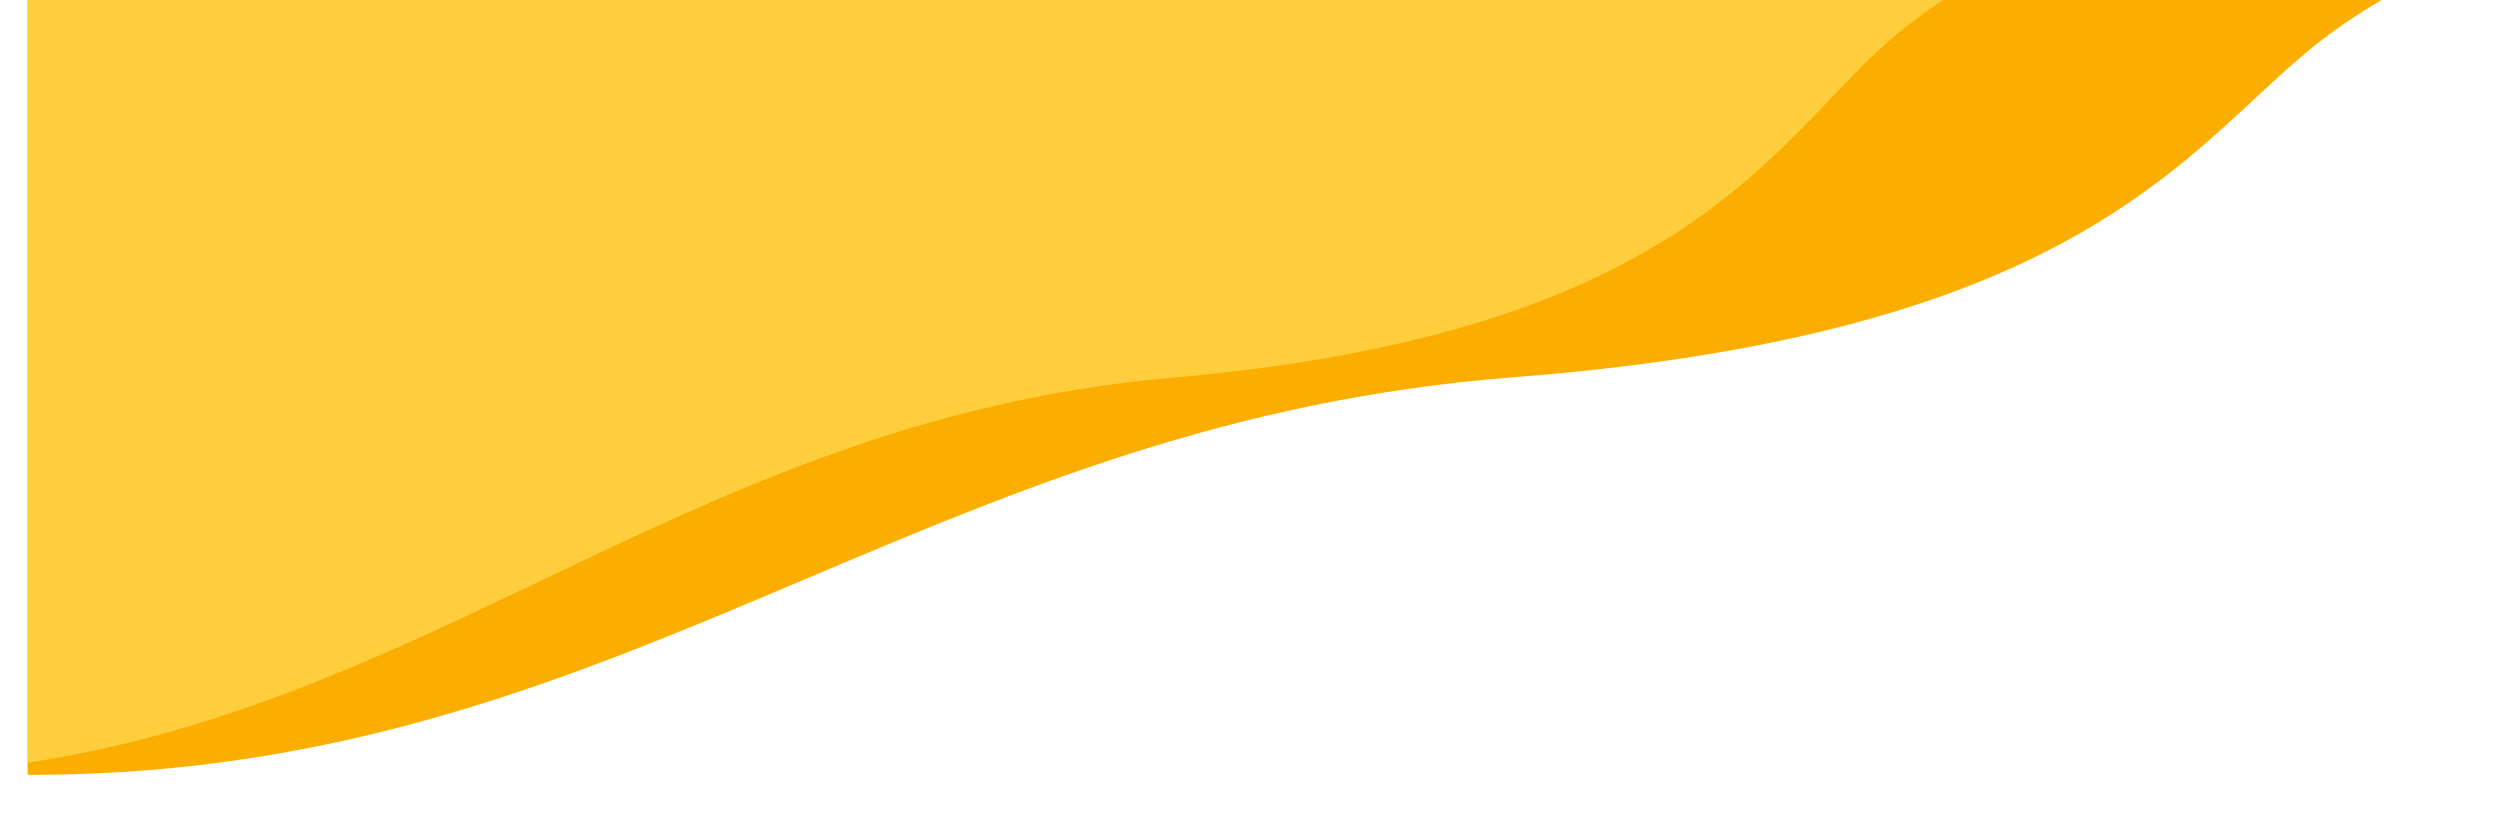 <svg width="362" height="121" viewBox="0 0 362 121" fill="none" xmlns="http://www.w3.org/2000/svg">
<g filter="url(#filter0_i)">
<path d="M322.553 22.23C306.341 37.292 284.879 57.231 215.192 62.618C174.185 65.788 143.119 78.938 112.563 91.871C78.954 106.097 45.962 120.061 1.04 120.197C0.691 120.198 0.344 120.198 8.77977e-06 120.198L-6.16908e-06 0.198L361.154 0.198C354.365 1.426 344.498 4.826 333.703 12.648C329.903 15.401 326.373 18.68 322.553 22.23Z" fill="#FCAE00"/>
</g>
<g filter="url(#filter1_i)">
<path d="M3.57628e-05 0.198L295.385 0.198C289.354 1.427 280.588 4.831 270.998 12.663C267.622 15.42 264.486 18.703 261.092 22.257C246.689 37.337 227.624 57.3 165.714 62.694C129.284 65.868 101.686 79.033 74.54 91.982C51.145 103.143 28.086 114.142 5.04934e-05 118.446L3.57628e-05 0.198Z" fill="#FFCE3D"/>
</g>
<defs>
<filter id="filter0_i" x="0" y="-7.802" width="365.154" height="128" filterUnits="userSpaceOnUse" color-interpolation-filters="sRGB">
<feFlood flood-opacity="0" result="BackgroundImageFix"/>
<feBlend mode="normal" in="SourceGraphic" in2="BackgroundImageFix" result="shape"/>
<feColorMatrix in="SourceAlpha" type="matrix" values="0 0 0 0 0 0 0 0 0 0 0 0 0 0 0 0 0 0 127 0" result="hardAlpha"/>
<feOffset dx="4" dy="-8"/>
<feGaussianBlur stdDeviation="4"/>
<feComposite in2="hardAlpha" operator="arithmetic" k2="-1" k3="1"/>
<feColorMatrix type="matrix" values="0 0 0 0 0.478 0 0 0 0 0.282 0 0 0 0 0.176 0 0 0 0.1 0"/>
<feBlend mode="normal" in2="shape" result="effect1_innerShadow"/>
</filter>
<filter id="filter1_i" x="0" y="-7.802" width="299.384" height="126.248" filterUnits="userSpaceOnUse" color-interpolation-filters="sRGB">
<feFlood flood-opacity="0" result="BackgroundImageFix"/>
<feBlend mode="normal" in="SourceGraphic" in2="BackgroundImageFix" result="shape"/>
<feColorMatrix in="SourceAlpha" type="matrix" values="0 0 0 0 0 0 0 0 0 0 0 0 0 0 0 0 0 0 127 0" result="hardAlpha"/>
<feOffset dx="4" dy="-8"/>
<feGaussianBlur stdDeviation="4"/>
<feComposite in2="hardAlpha" operator="arithmetic" k2="-1" k3="1"/>
<feColorMatrix type="matrix" values="0 0 0 0 0.478 0 0 0 0 0.282 0 0 0 0 0.176 0 0 0 0.1 0"/>
<feBlend mode="normal" in2="shape" result="effect1_innerShadow"/>
</filter>
</defs>
</svg>
